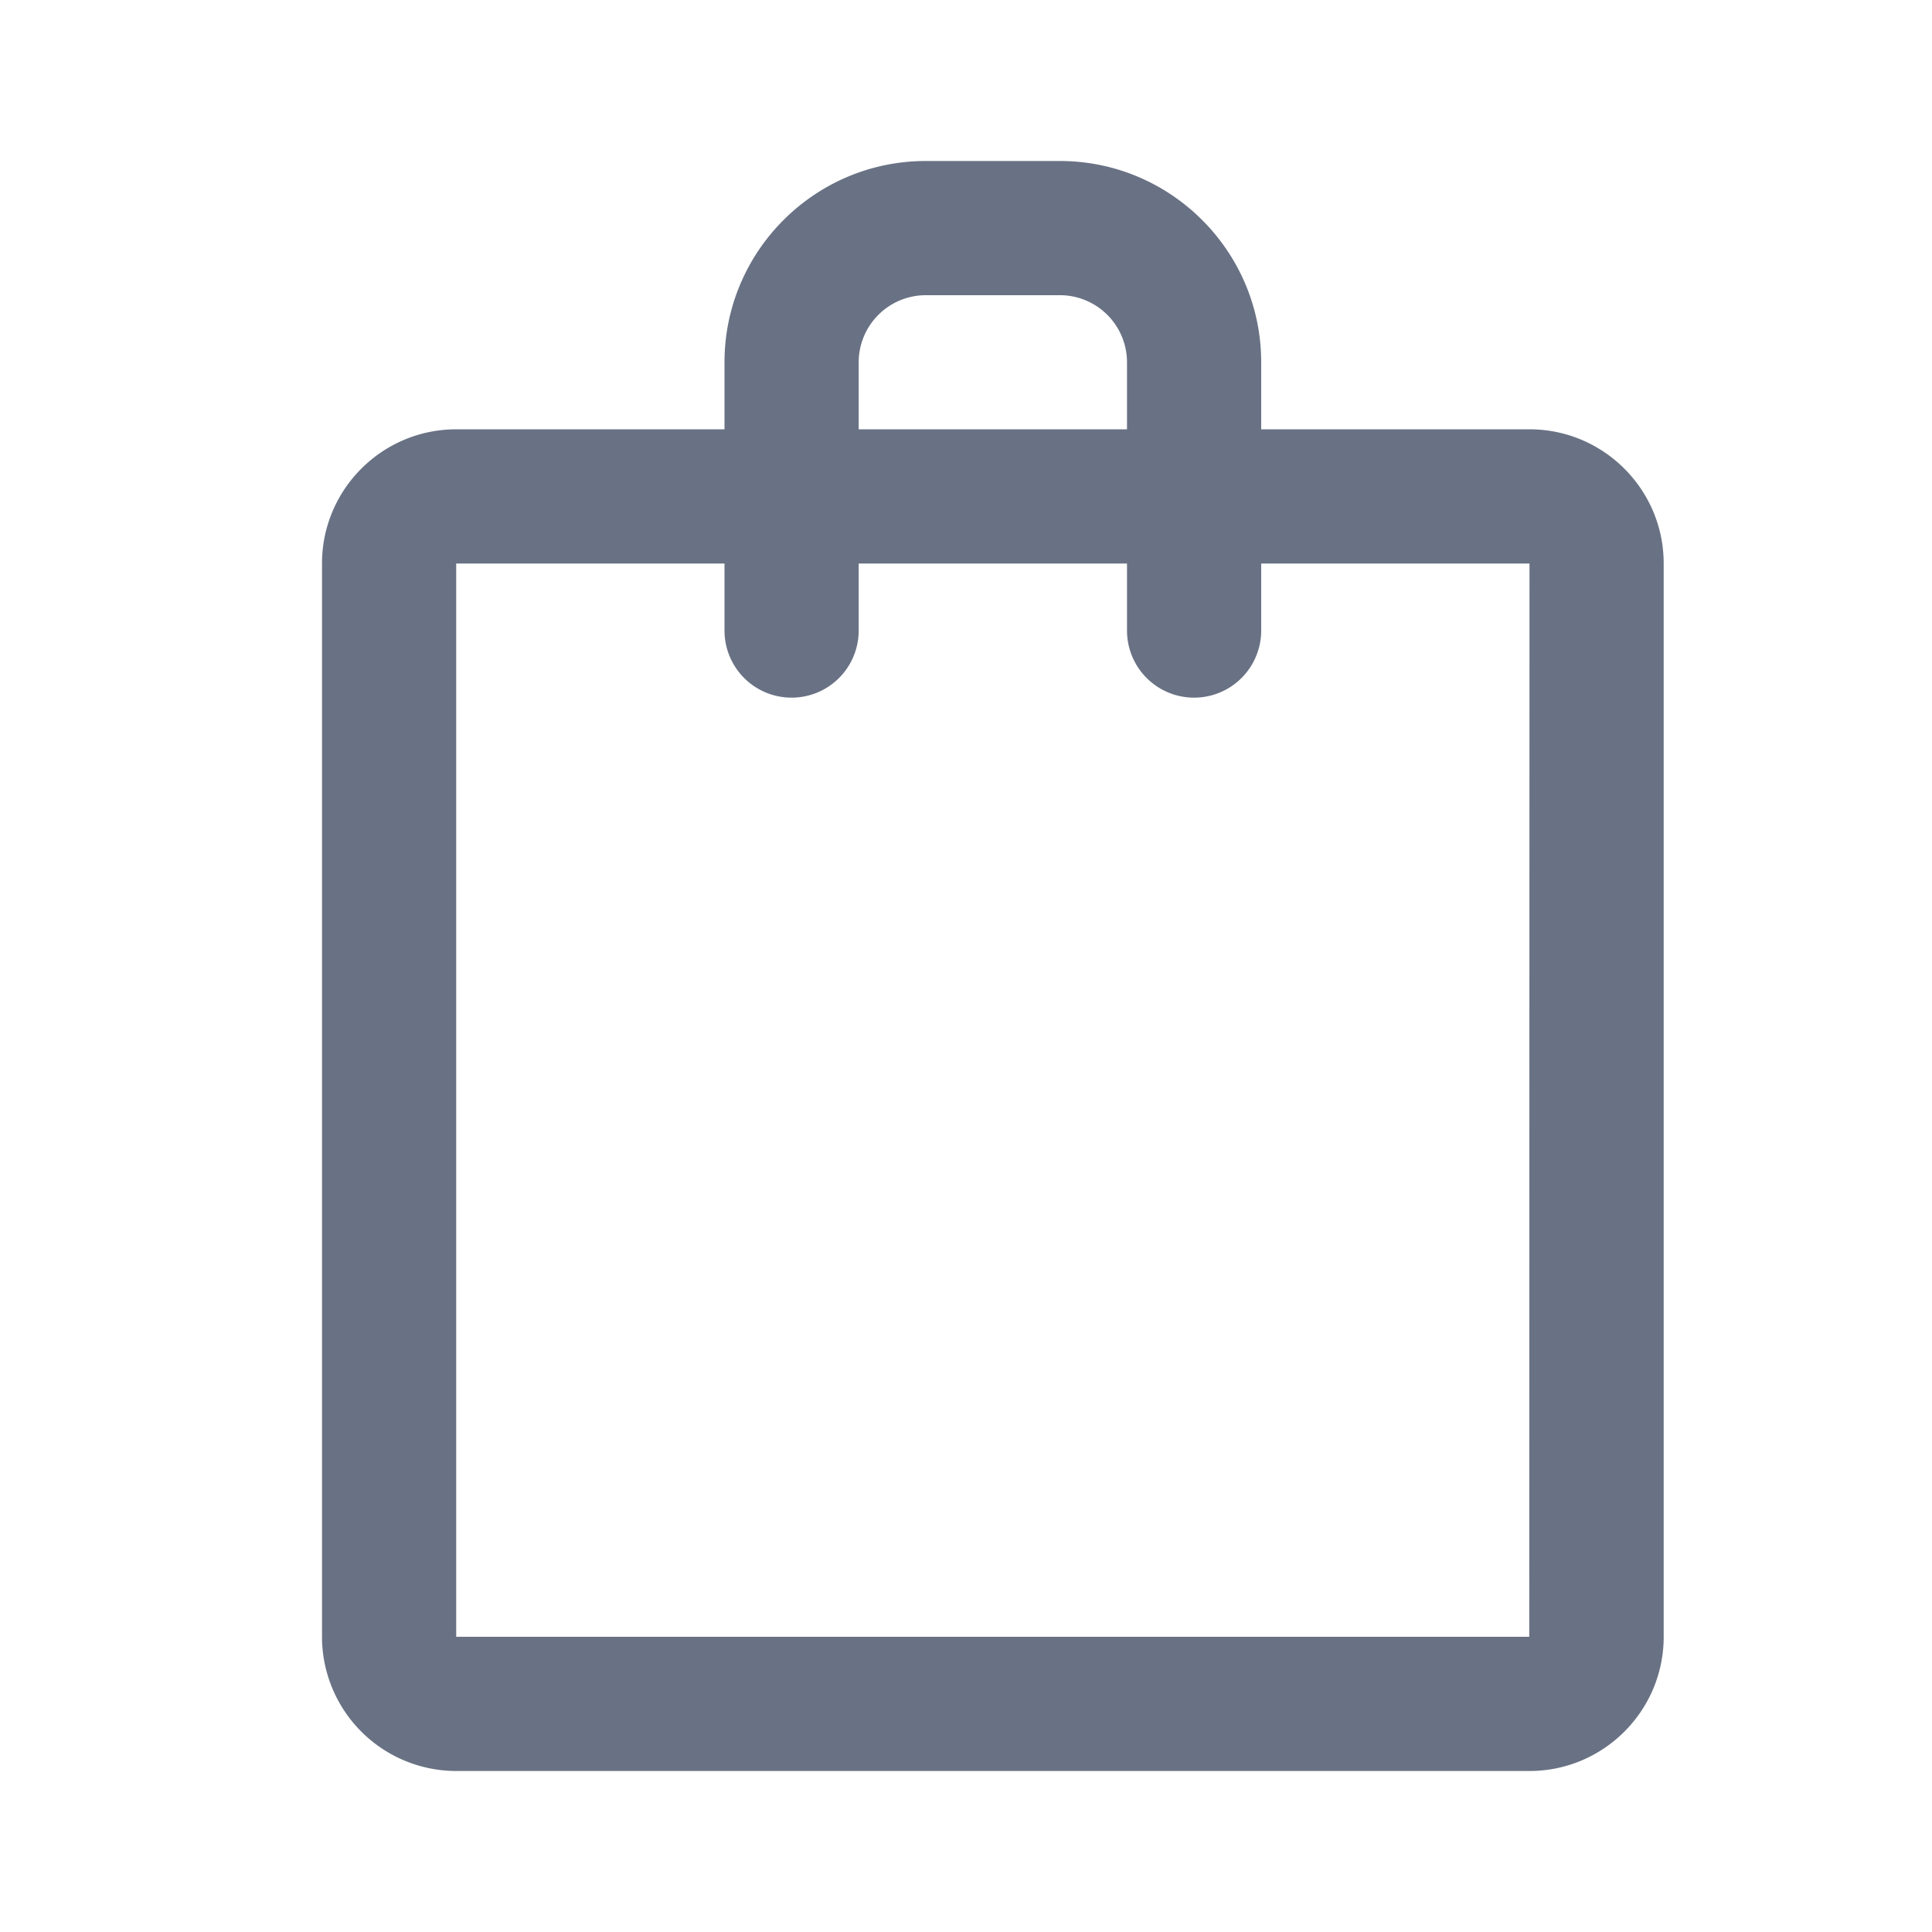 <svg xmlns="http://www.w3.org/2000/svg" fill="none" viewBox="0 0 24 24"><path fill="#697284" fill-rule="evenodd" d="M19 22H5.667A1.669 1.669 0 0 1 4 20.333V7c0-.92.748-1.667 1.667-1.667H9V4.5C9 3.122 10.122 2 11.5 2h1.667c1.378 0 2.5 1.122 2.5 2.5v.833H19c.92 0 1.667.748 1.667 1.667v13.333c0 .92-.748 1.667-1.667 1.667ZM14 4.5a.834.834 0 0 0-.833-.833H11.5a.834.834 0 0 0-.833.833v.833H14V4.5ZM15.667 7v.833a.833.833 0 1 1-1.667 0V7h-3.333v.833a.833.833 0 1 1-1.667 0V7H5.667v13.333h13.33L19 7h-3.333Z" clip-rule="evenodd"/></svg>